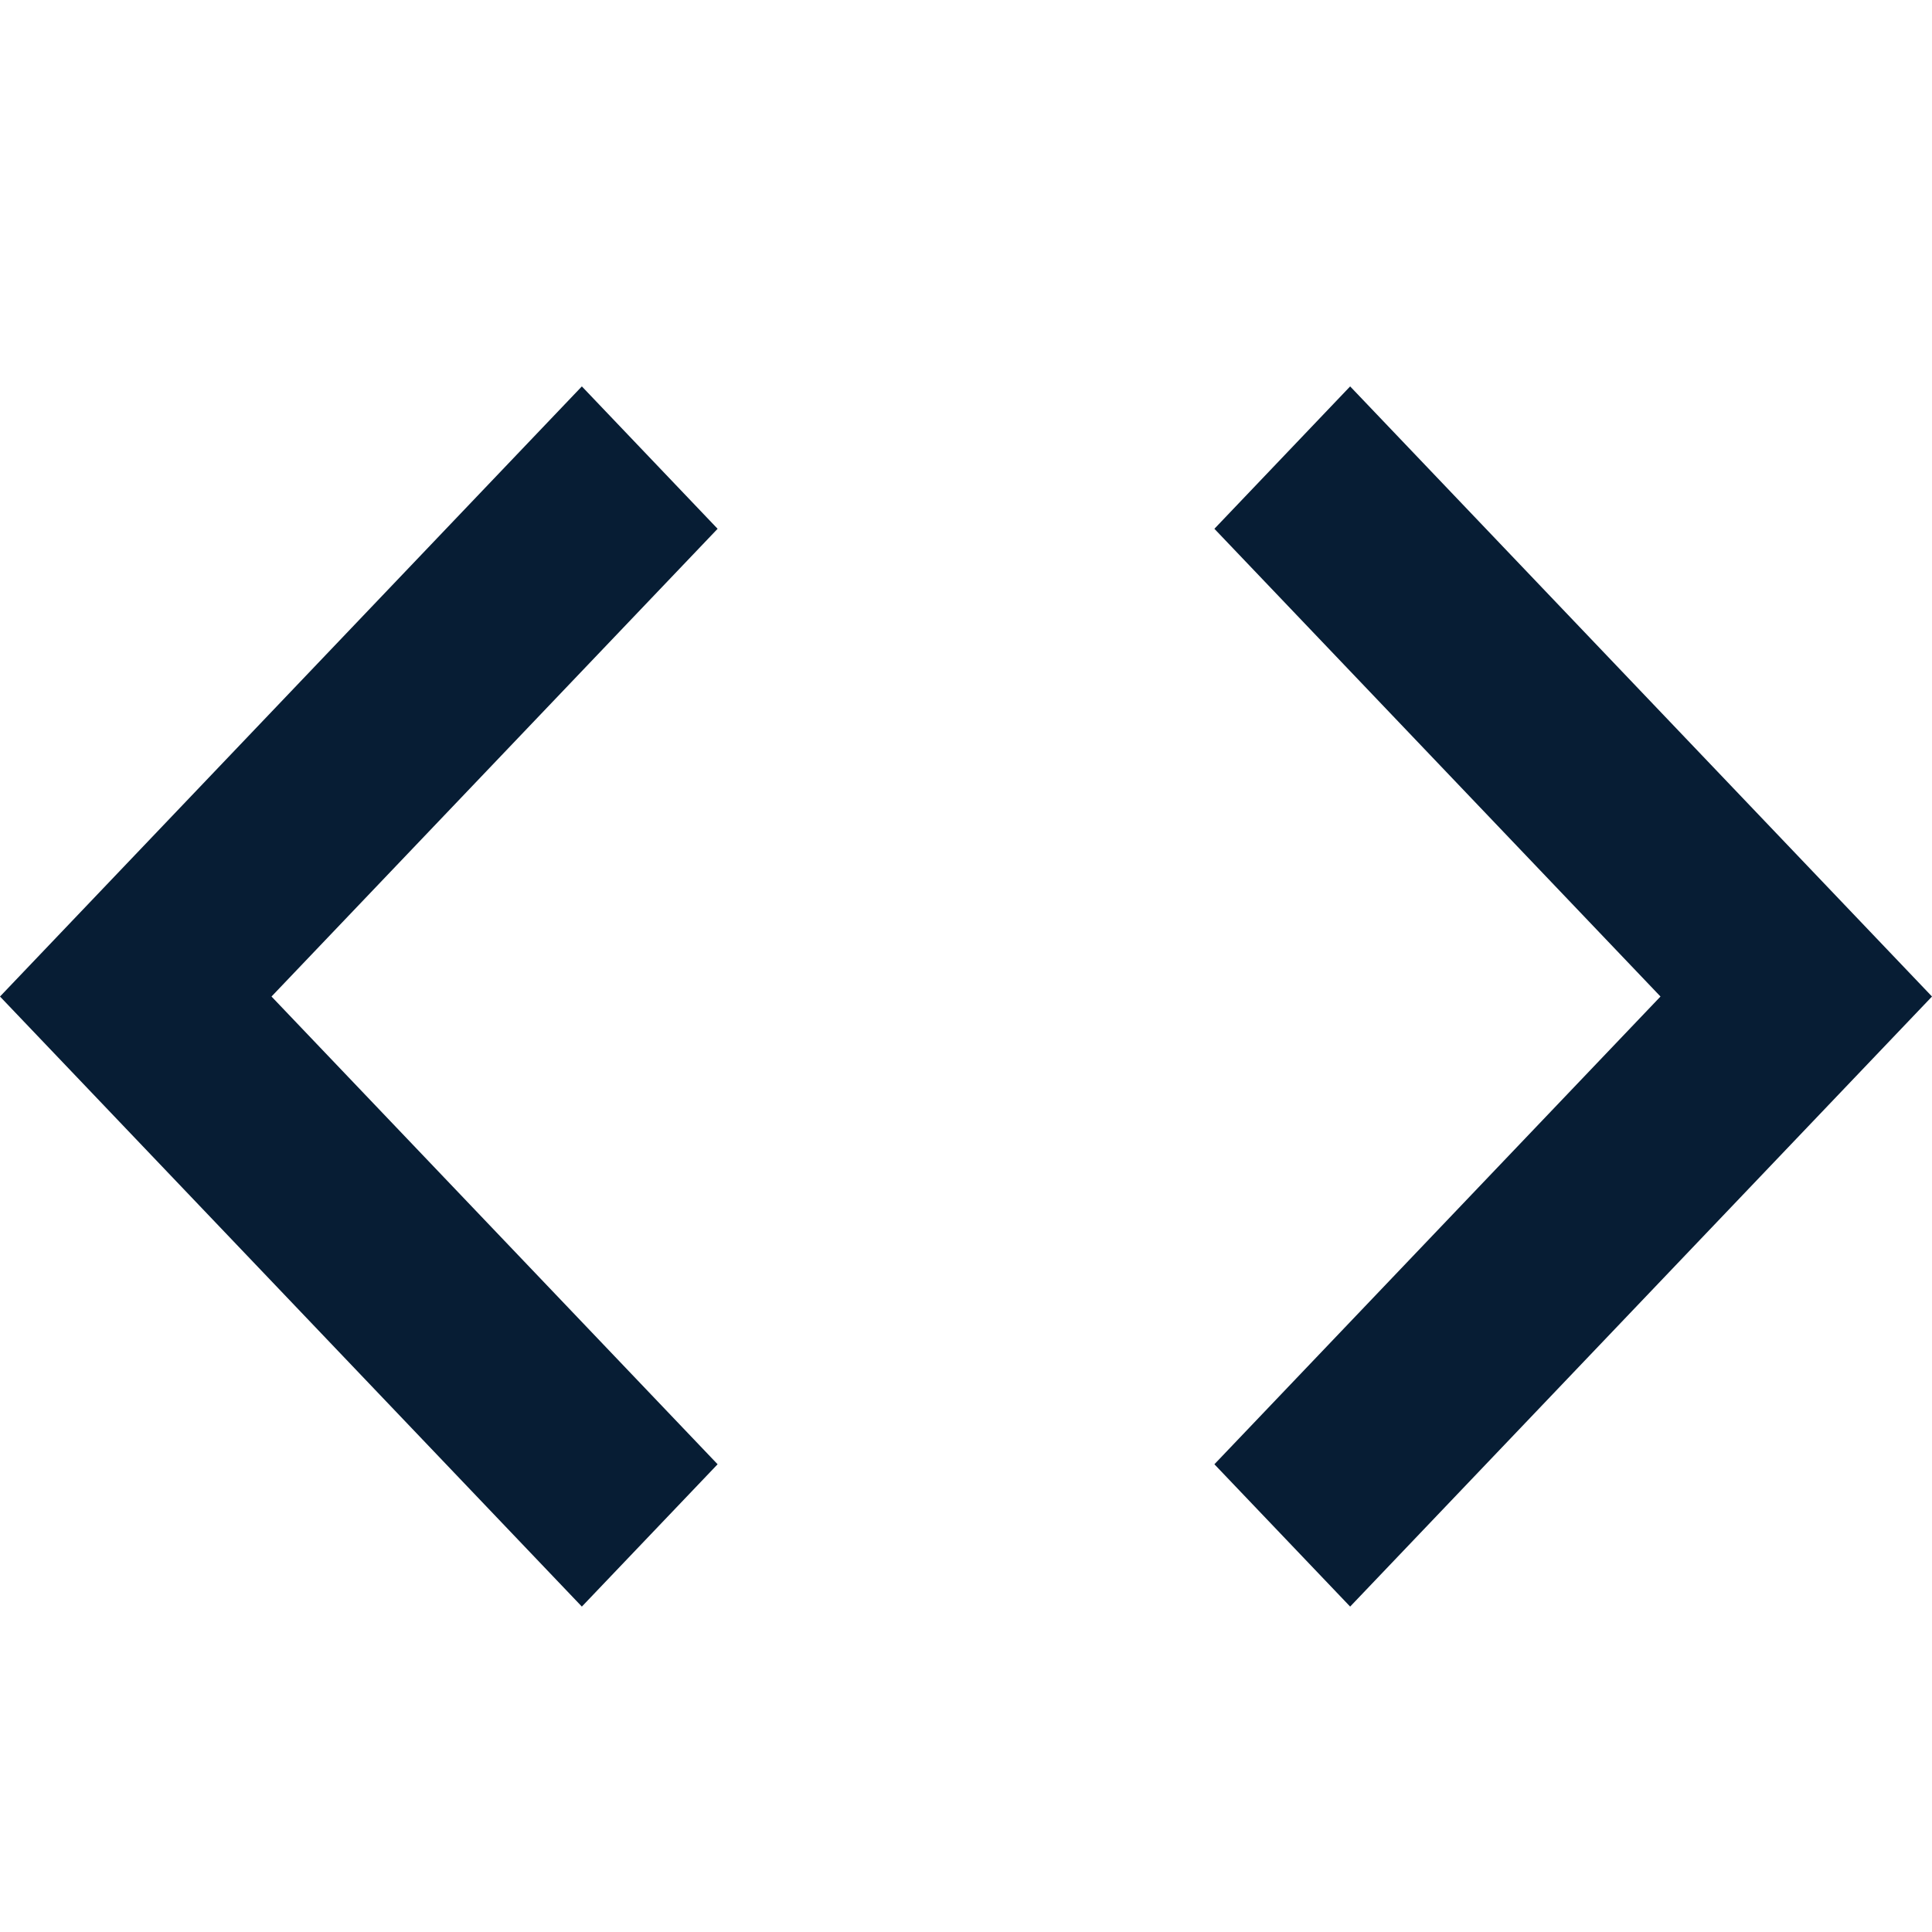 <svg xmlns="http://www.w3.org/2000/svg" width="30" height="30" viewBox="0 0 30 30">
    <g fill="none" fill-rule="evenodd">
        <path d="M0 0H30V29.992H0z"/>
        <path fill="#071D34" fill-rule="nonzero" d="M18.857 22.737l6.927-7.263-6.927-7.263L20.965 6 30 15.474l-9.035 9.473-2.108-2.21m-7.714 0l-6.927-7.263 6.927-7.263L9.035 6 0 15.474l9.035 9.473 2.108-2.21z"/>
    </g>
</svg>
